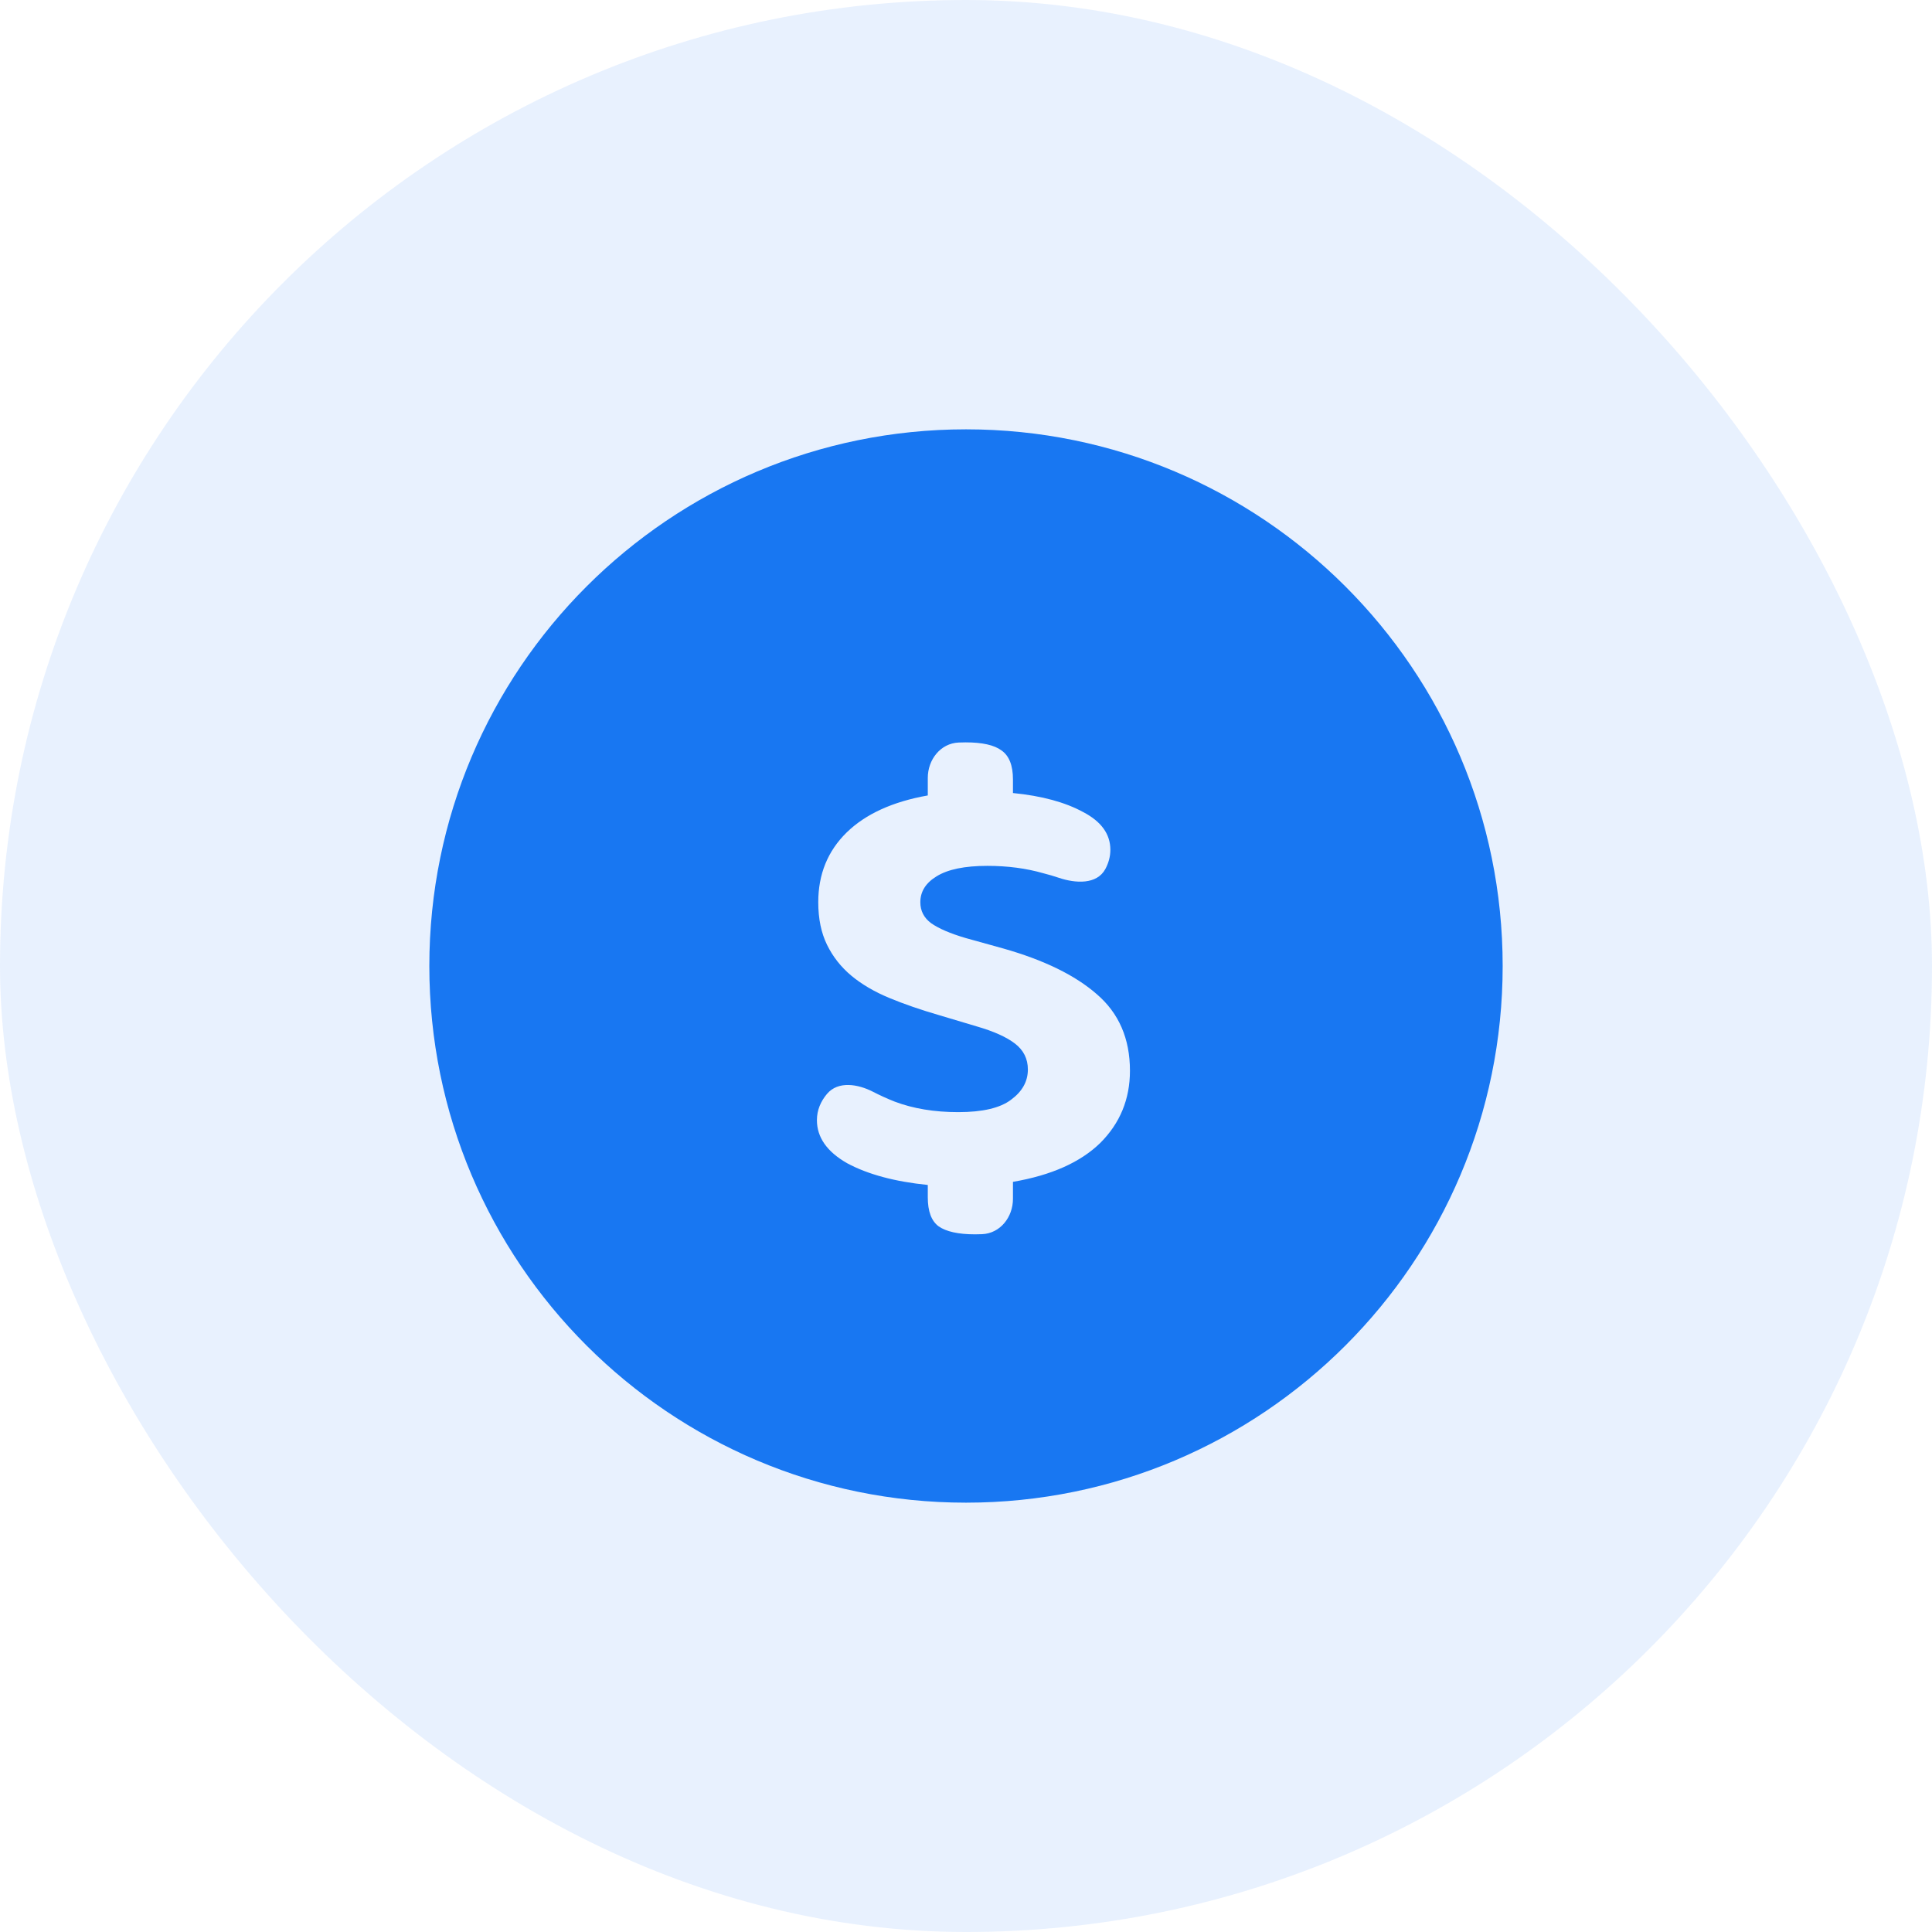 <svg width="36" height="36" viewBox="0 0 36 36" fill="none" xmlns="http://www.w3.org/2000/svg">
<rect width="36" height="36" rx="18" fill="#1877F2" fill-opacity="0.1"/>
<path fill-rule="evenodd" clip-rule="evenodd" d="M18 28C23.523 28 28 23.523 28 18C28 12.477 23.523 8 18 8C12.477 8 8 12.477 8 18C8 23.523 12.477 28 18 28ZM18.838 20.493C18.636 20.646 18.308 20.723 17.855 20.723C17.41 20.723 17.015 20.657 16.671 20.527C16.527 20.47 16.394 20.409 16.272 20.346C15.986 20.198 15.617 20.138 15.41 20.383C15.294 20.521 15.222 20.684 15.222 20.872C15.222 21.194 15.411 21.463 15.789 21.677C16.175 21.884 16.675 22.018 17.288 22.08V22.31C17.288 22.571 17.355 22.751 17.49 22.851C17.632 22.95 17.859 23 18.17 23C18.213 23 18.256 22.999 18.3 22.997C18.64 22.982 18.875 22.678 18.875 22.338V22.022C19.589 21.9 20.131 21.658 20.501 21.298C20.87 20.93 21.055 20.481 21.055 19.952C21.055 19.354 20.849 18.879 20.438 18.526C20.035 18.173 19.455 17.89 18.699 17.675L17.994 17.479C17.708 17.395 17.494 17.303 17.351 17.203C17.217 17.104 17.149 16.973 17.149 16.812C17.149 16.613 17.25 16.452 17.452 16.329C17.662 16.199 17.977 16.134 18.397 16.134C18.775 16.134 19.123 16.18 19.442 16.272C19.545 16.298 19.641 16.326 19.731 16.357C20.044 16.462 20.438 16.484 20.596 16.194C20.655 16.084 20.69 15.964 20.69 15.835C20.69 15.543 20.522 15.309 20.186 15.133C19.85 14.949 19.413 14.83 18.875 14.777V14.523C18.875 14.263 18.804 14.082 18.661 13.983C18.527 13.883 18.304 13.833 17.994 13.833C17.951 13.833 17.907 13.834 17.863 13.836C17.524 13.851 17.288 14.155 17.288 14.495V14.822C16.633 14.938 16.129 15.168 15.776 15.512C15.423 15.858 15.247 16.291 15.247 16.812C15.247 17.119 15.302 17.384 15.411 17.606C15.52 17.828 15.671 18.02 15.864 18.181C16.058 18.342 16.293 18.48 16.57 18.595C16.847 18.71 17.158 18.817 17.502 18.917L18.195 19.124C18.514 19.216 18.754 19.323 18.913 19.446C19.073 19.569 19.153 19.73 19.153 19.929C19.153 20.151 19.048 20.339 18.838 20.493Z" fill="#1877F2"/>
</svg>
